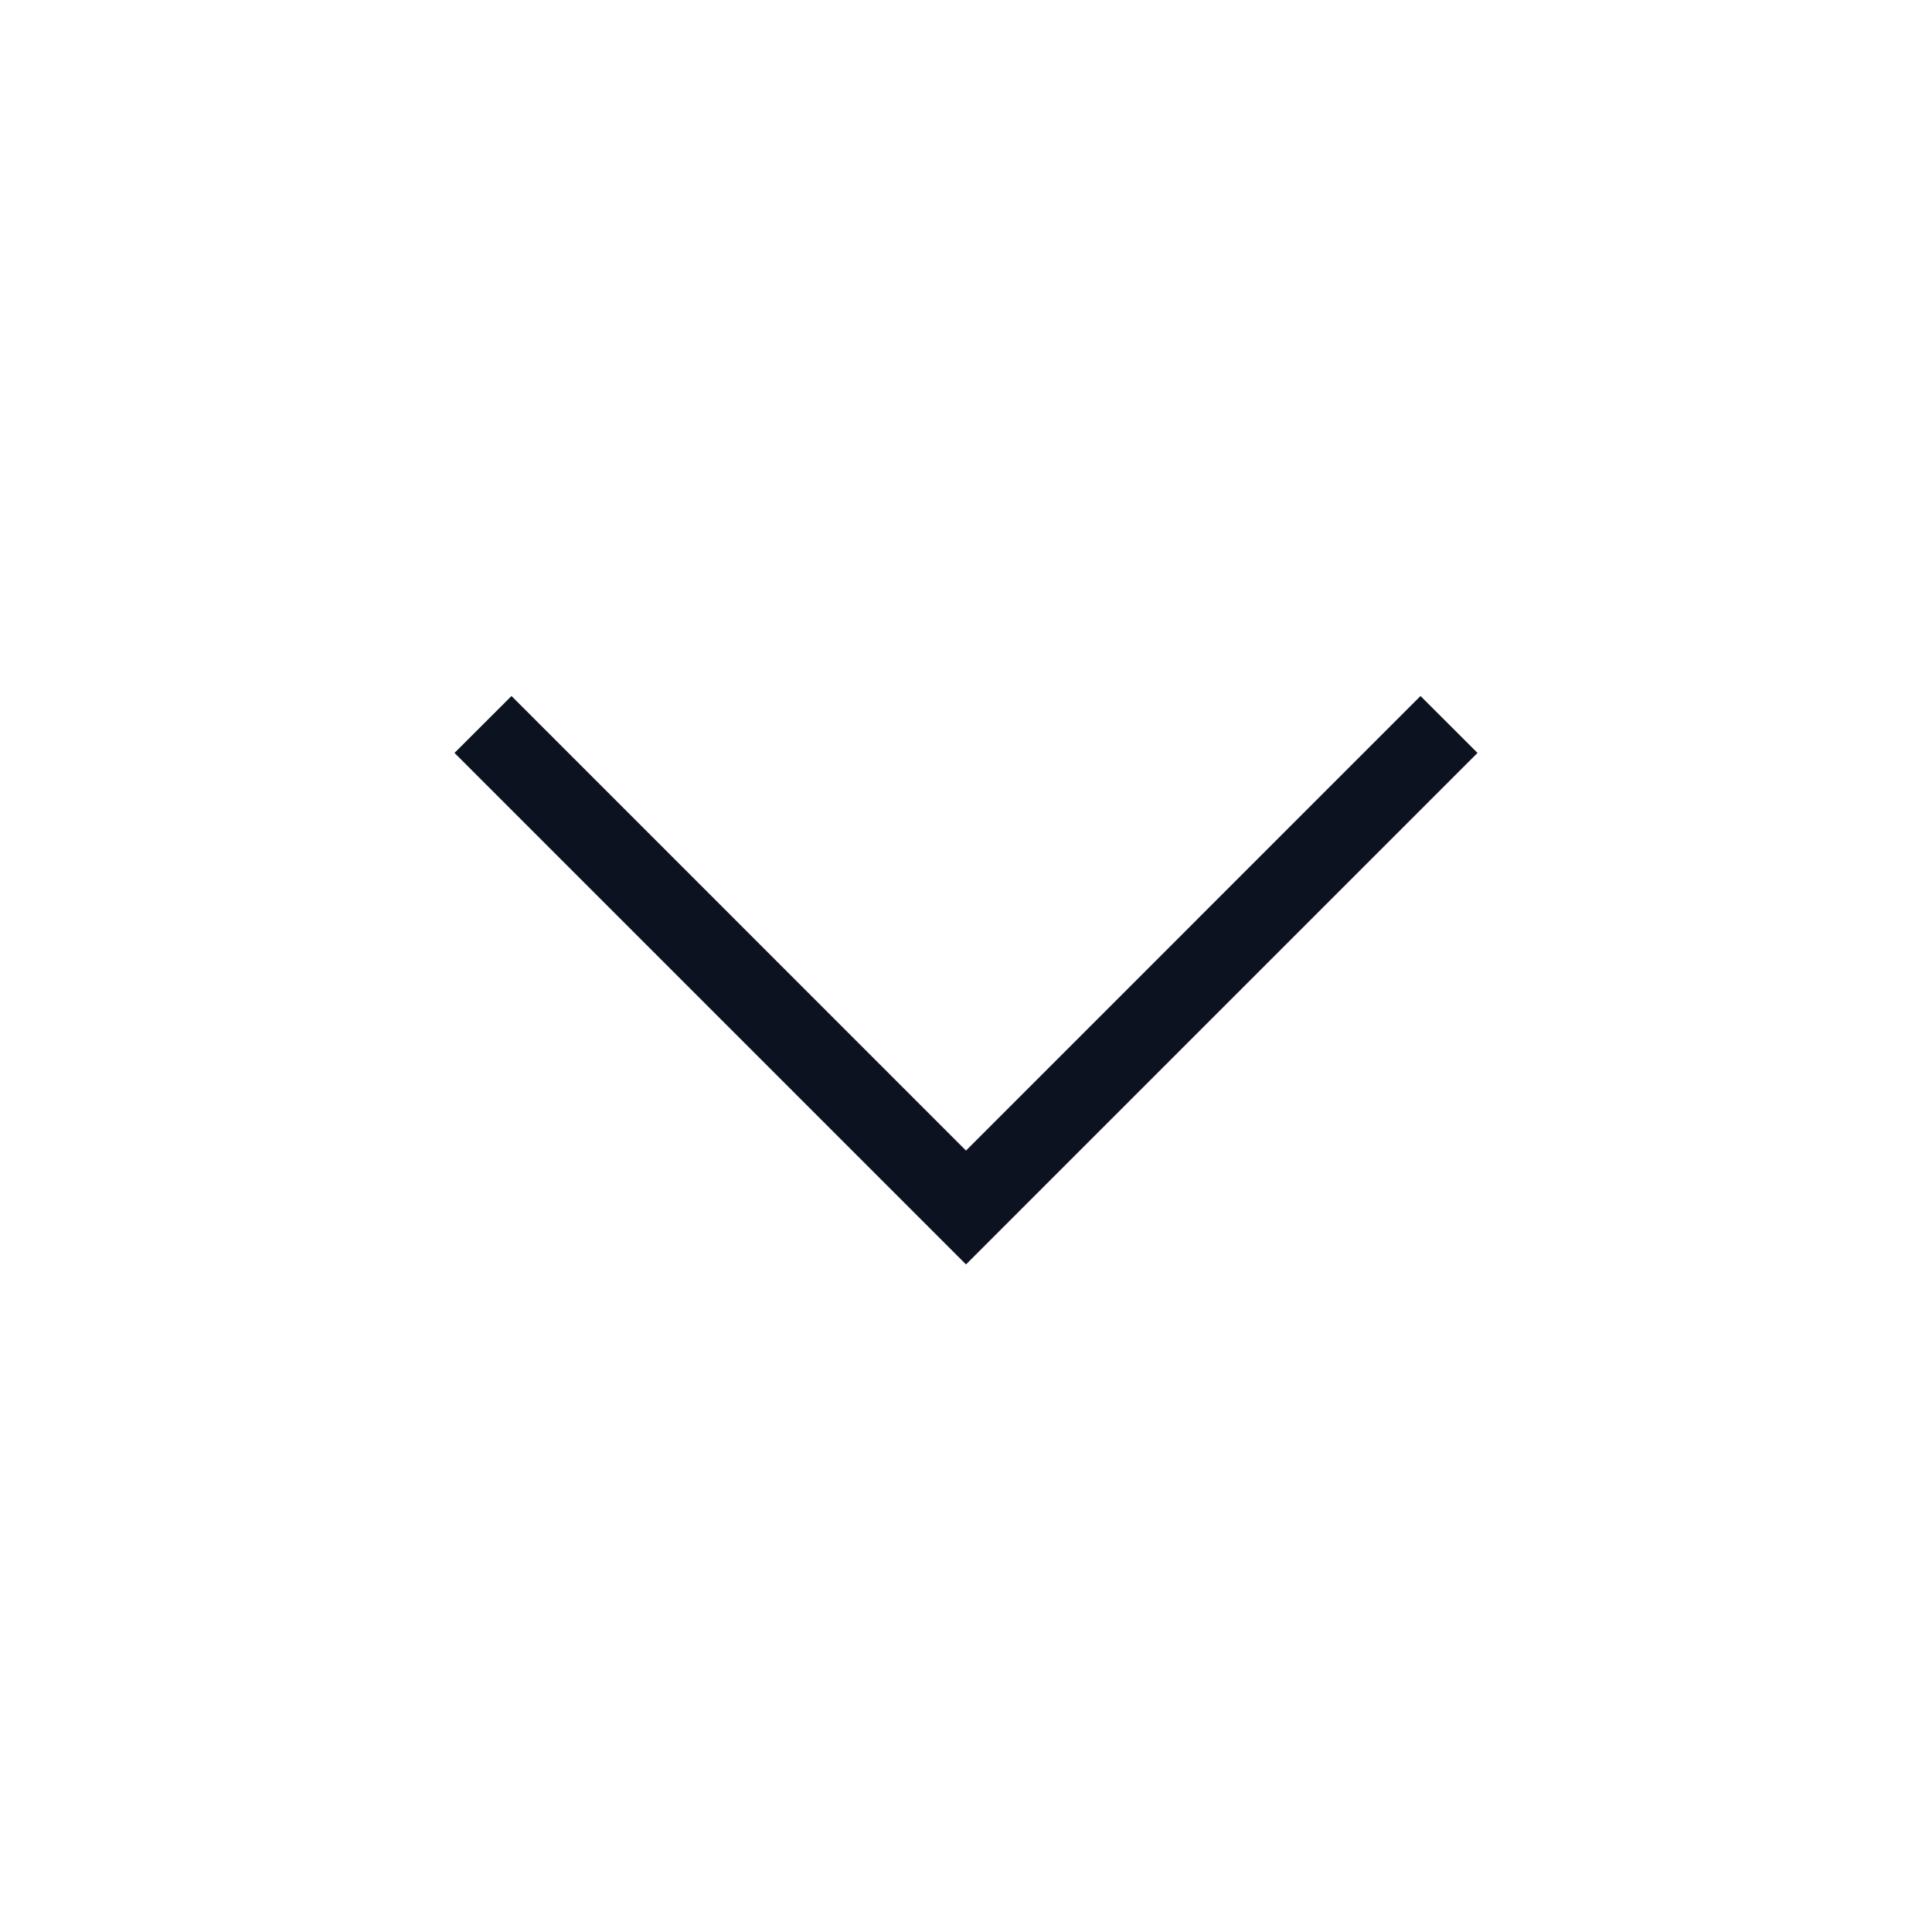 <svg width="24" height="24" viewBox="0 0 24 24" fill="none" xmlns="http://www.w3.org/2000/svg">
<path fill-rule="evenodd" clip-rule="evenodd" d="M18.354 9.353L17.646 8.646L12 14.293L6.354 8.646L5.646 9.353L12 15.707L18.354 9.353Z" fill="#0D1221"/>
</svg>

